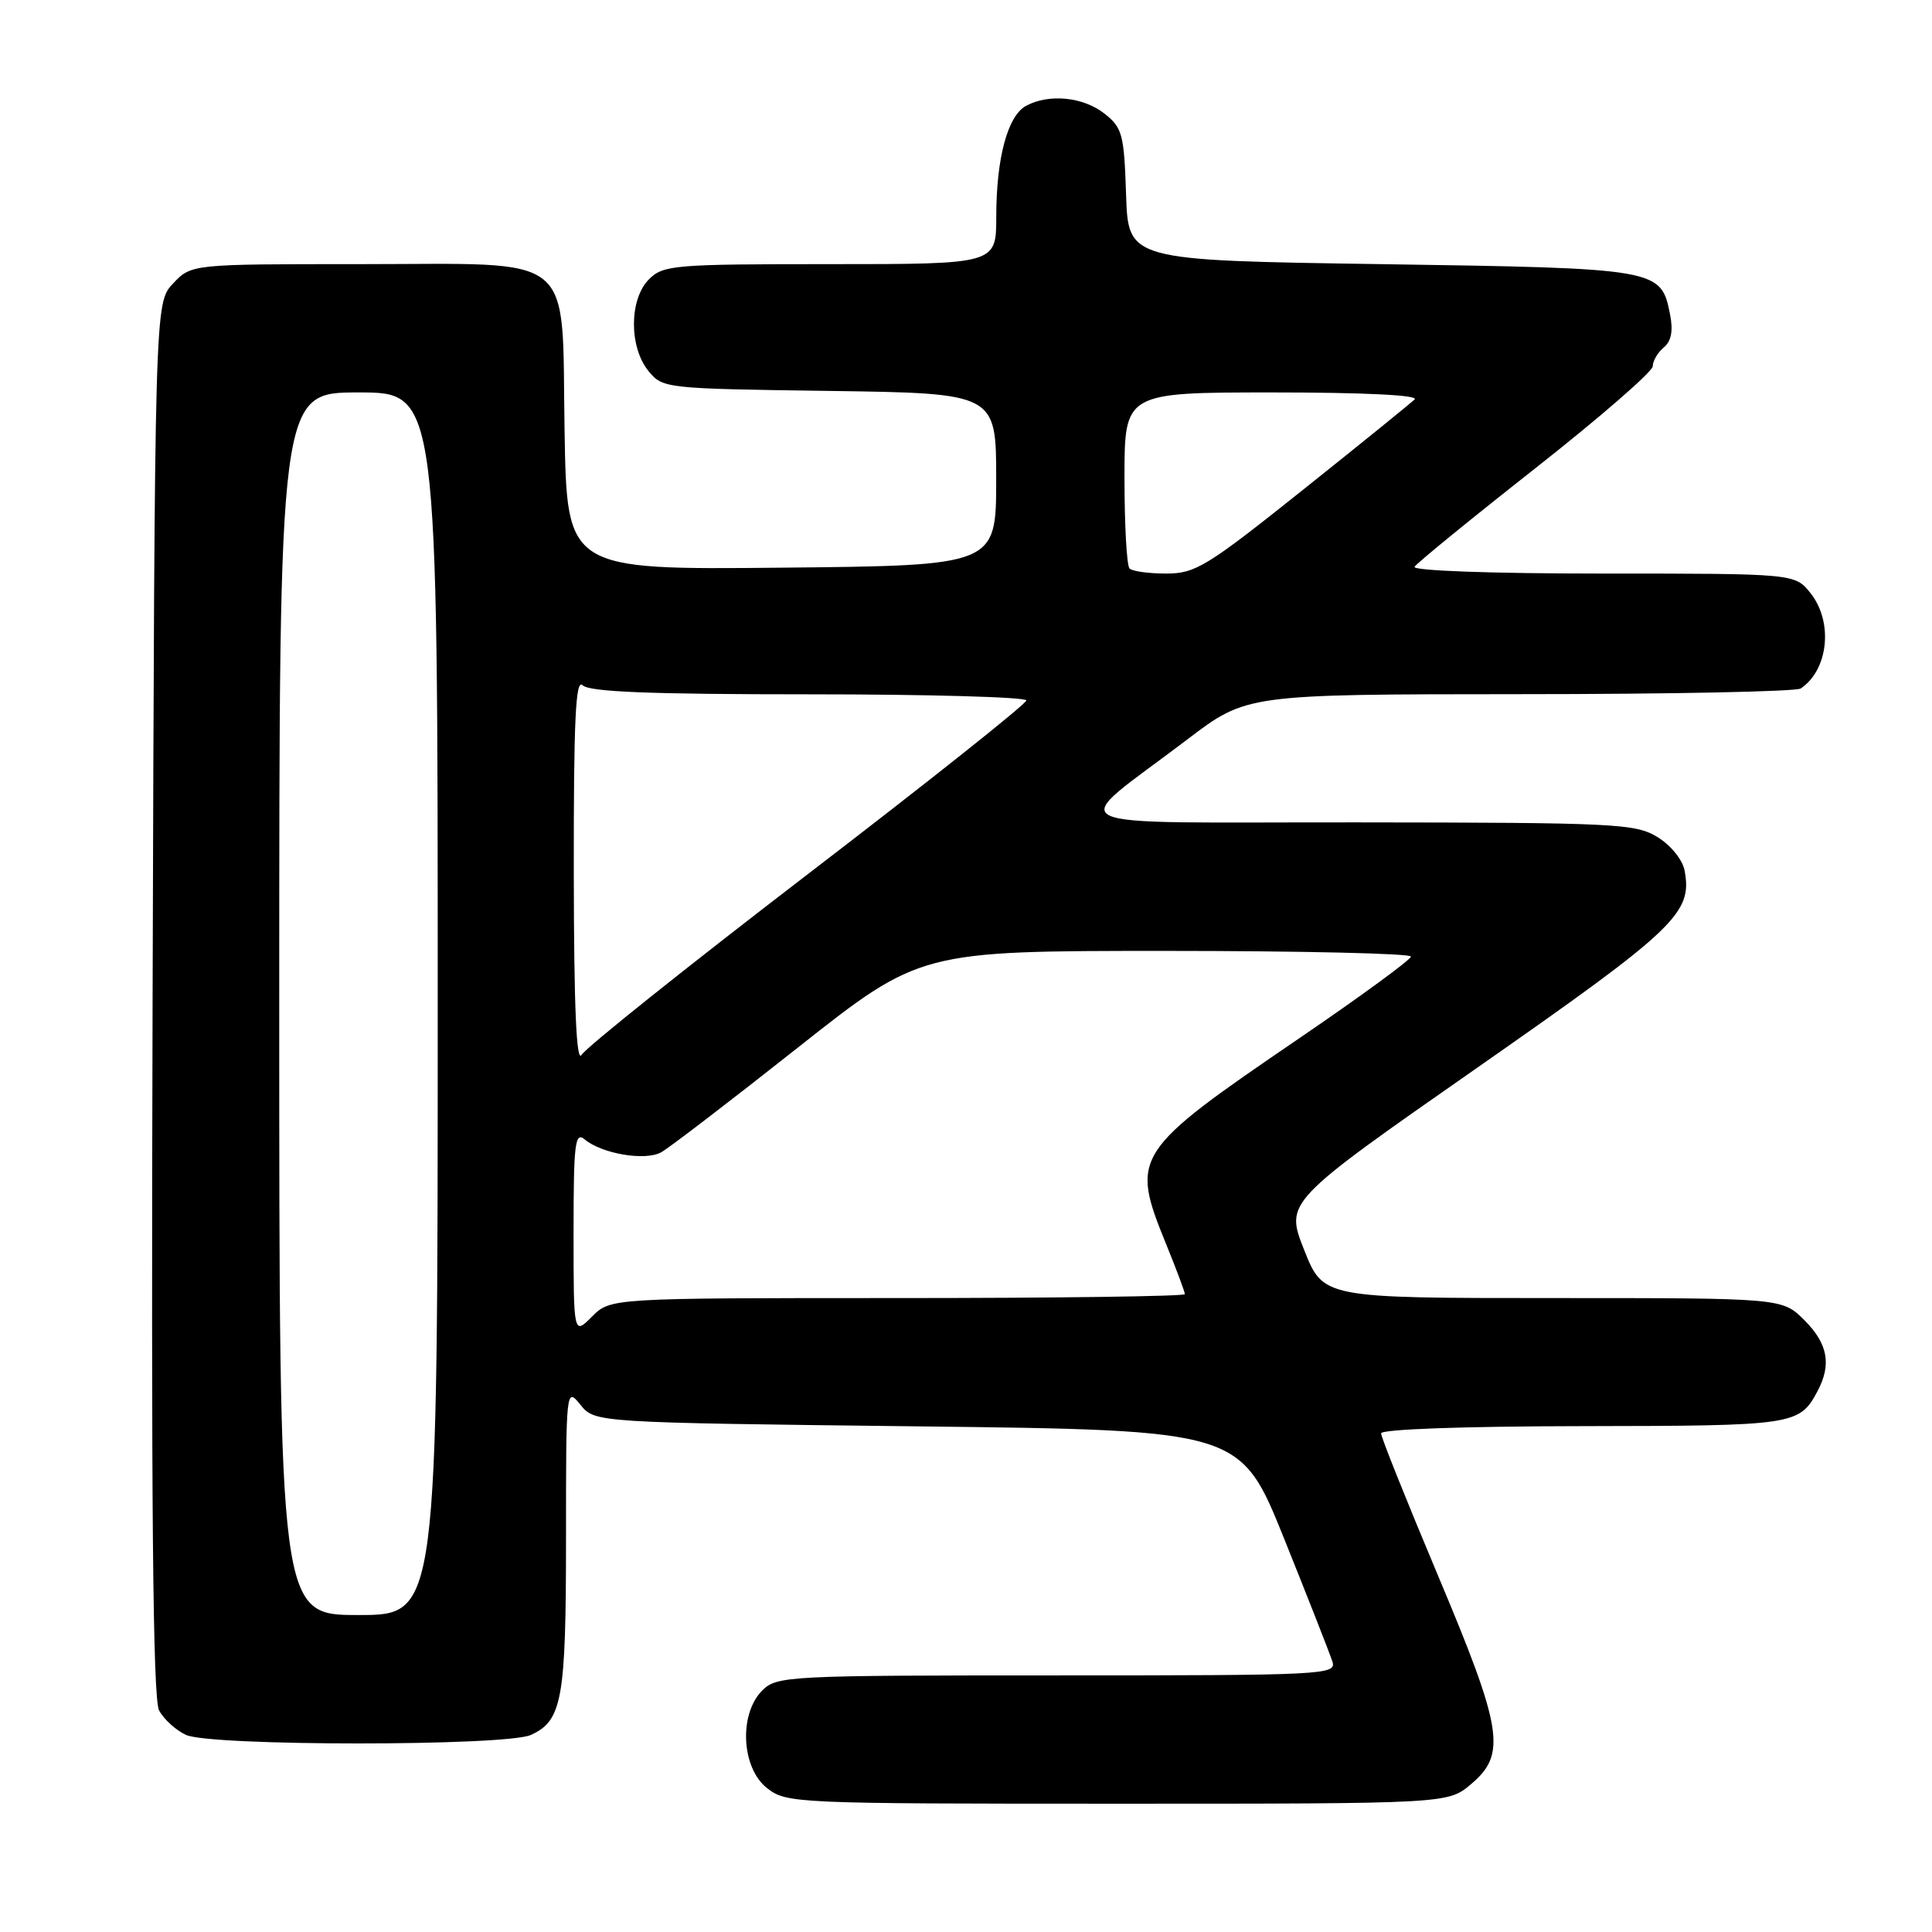 <?xml version="1.0" encoding="UTF-8" standalone="no"?>
<!DOCTYPE svg PUBLIC "-//W3C//DTD SVG 1.1//EN" "http://www.w3.org/Graphics/SVG/1.1/DTD/svg11.dtd" >
<svg xmlns="http://www.w3.org/2000/svg" xmlns:xlink="http://www.w3.org/1999/xlink" version="1.1" viewBox="0 0 256 256">
 <g >
 <path fill="currentColor"
d=" M 194.92 236.41 C 199.65 232.43 199.13 229.16 190.50 208.67 C 186.38 198.87 183.00 190.44 183.00 189.93 C 183.00 189.38 193.94 188.99 209.75 188.97 C 237.82 188.93 238.42 188.85 240.84 184.32 C 242.71 180.79 242.20 178.04 239.08 174.92 C 236.15 172.00 236.15 172.00 205.75 172.00 C 175.34 172.00 175.34 172.00 172.81 165.63 C 170.28 159.25 170.28 159.25 195.75 141.47 C 222.13 123.05 224.29 120.99 223.21 115.32 C 222.94 113.91 221.36 111.97 219.61 110.91 C 216.71 109.13 214.06 109.00 180.00 108.97 C 138.41 108.92 141.17 110.27 157.34 97.97 C 165.19 92.00 165.19 92.00 201.34 91.98 C 221.23 91.98 238.00 91.64 238.60 91.23 C 242.27 88.78 242.94 82.46 239.93 78.63 C 237.85 76.00 237.85 76.00 212.37 76.00 C 197.50 76.00 187.11 75.62 187.44 75.10 C 187.75 74.60 194.97 68.71 203.50 62.00 C 212.02 55.29 219.00 49.23 219.00 48.53 C 219.00 47.82 219.66 46.70 220.46 46.04 C 221.46 45.21 221.72 43.83 221.29 41.66 C 220.10 35.60 219.83 35.55 183.00 35.00 C 149.50 34.50 149.50 34.50 149.21 25.79 C 148.95 17.78 148.72 16.92 146.33 15.04 C 143.52 12.84 139.01 12.39 135.98 14.01 C 133.52 15.33 132.01 20.93 132.01 28.75 C 132.00 35.00 132.00 35.00 110.00 35.00 C 89.33 35.00 87.88 35.12 86.00 37.00 C 83.37 39.63 83.33 45.95 85.91 49.14 C 87.80 51.47 88.07 51.50 109.91 51.80 C 132.00 52.11 132.00 52.11 132.00 63.52 C 132.00 74.94 132.00 74.94 103.56 75.22 C 75.12 75.50 75.12 75.50 74.81 57.16 C 74.40 33.03 76.83 35.00 47.56 35.00 C 25.35 35.00 25.35 35.00 22.92 37.58 C 20.50 40.16 20.50 40.16 20.22 132.33 C 20.02 199.86 20.25 225.07 21.08 226.64 C 21.71 227.82 23.32 229.28 24.66 229.89 C 27.96 231.39 67.04 231.39 70.34 229.89 C 74.50 228.00 75.00 225.18 75.00 203.84 C 75.00 183.93 75.01 183.80 76.91 186.14 C 78.82 188.50 78.82 188.50 121.60 189.00 C 164.37 189.50 164.37 189.50 170.17 203.92 C 173.36 211.85 176.23 219.16 176.55 220.17 C 177.11 221.92 175.54 222.00 140.07 222.00 C 104.33 222.00 102.93 222.07 101.00 224.00 C 97.88 227.12 98.23 234.25 101.63 236.93 C 104.21 238.95 105.27 239.00 148.06 239.00 C 191.85 239.00 191.85 239.00 194.92 236.41 Z  M 37.00 133.00 C 37.00 52.00 37.00 52.00 47.50 52.00 C 58.00 52.00 58.00 52.00 58.00 133.00 C 58.00 214.00 58.00 214.00 47.50 214.00 C 37.00 214.00 37.00 214.00 37.00 133.00 Z  M 76.00 163.33 C 76.00 151.49 76.19 149.91 77.47 150.98 C 79.78 152.89 85.50 153.86 87.62 152.68 C 88.65 152.11 96.80 145.87 105.71 138.82 C 121.93 126.00 121.93 126.00 154.46 126.00 C 172.36 126.00 186.98 126.34 186.96 126.75 C 186.94 127.16 180.33 132.00 172.27 137.50 C 150.10 152.62 149.76 153.14 154.50 164.81 C 155.88 168.19 157.00 171.19 157.00 171.48 C 157.00 171.77 139.88 172.00 118.95 172.00 C 80.91 172.00 80.91 172.00 78.45 174.45 C 76.00 176.91 76.00 176.91 76.00 163.33 Z  M 76.03 115.55 C 76.01 95.37 76.27 89.87 77.20 90.80 C 78.08 91.68 86.13 92.00 107.20 92.00 C 123.04 92.00 136.00 92.37 136.00 92.81 C 136.00 93.26 122.97 103.62 107.04 115.83 C 91.11 128.05 77.62 138.82 77.07 139.77 C 76.37 140.96 76.05 133.45 76.03 115.55 Z  M 149.67 75.33 C 149.30 74.97 149.00 69.57 149.00 63.33 C 149.00 52.00 149.00 52.00 168.70 52.00 C 180.74 52.00 188.03 52.36 187.45 52.92 C 186.93 53.43 180.26 58.83 172.63 64.92 C 159.91 75.07 158.40 76.00 154.54 76.00 C 152.23 76.00 150.03 75.70 149.67 75.33 Z "/>
</g>
</svg>